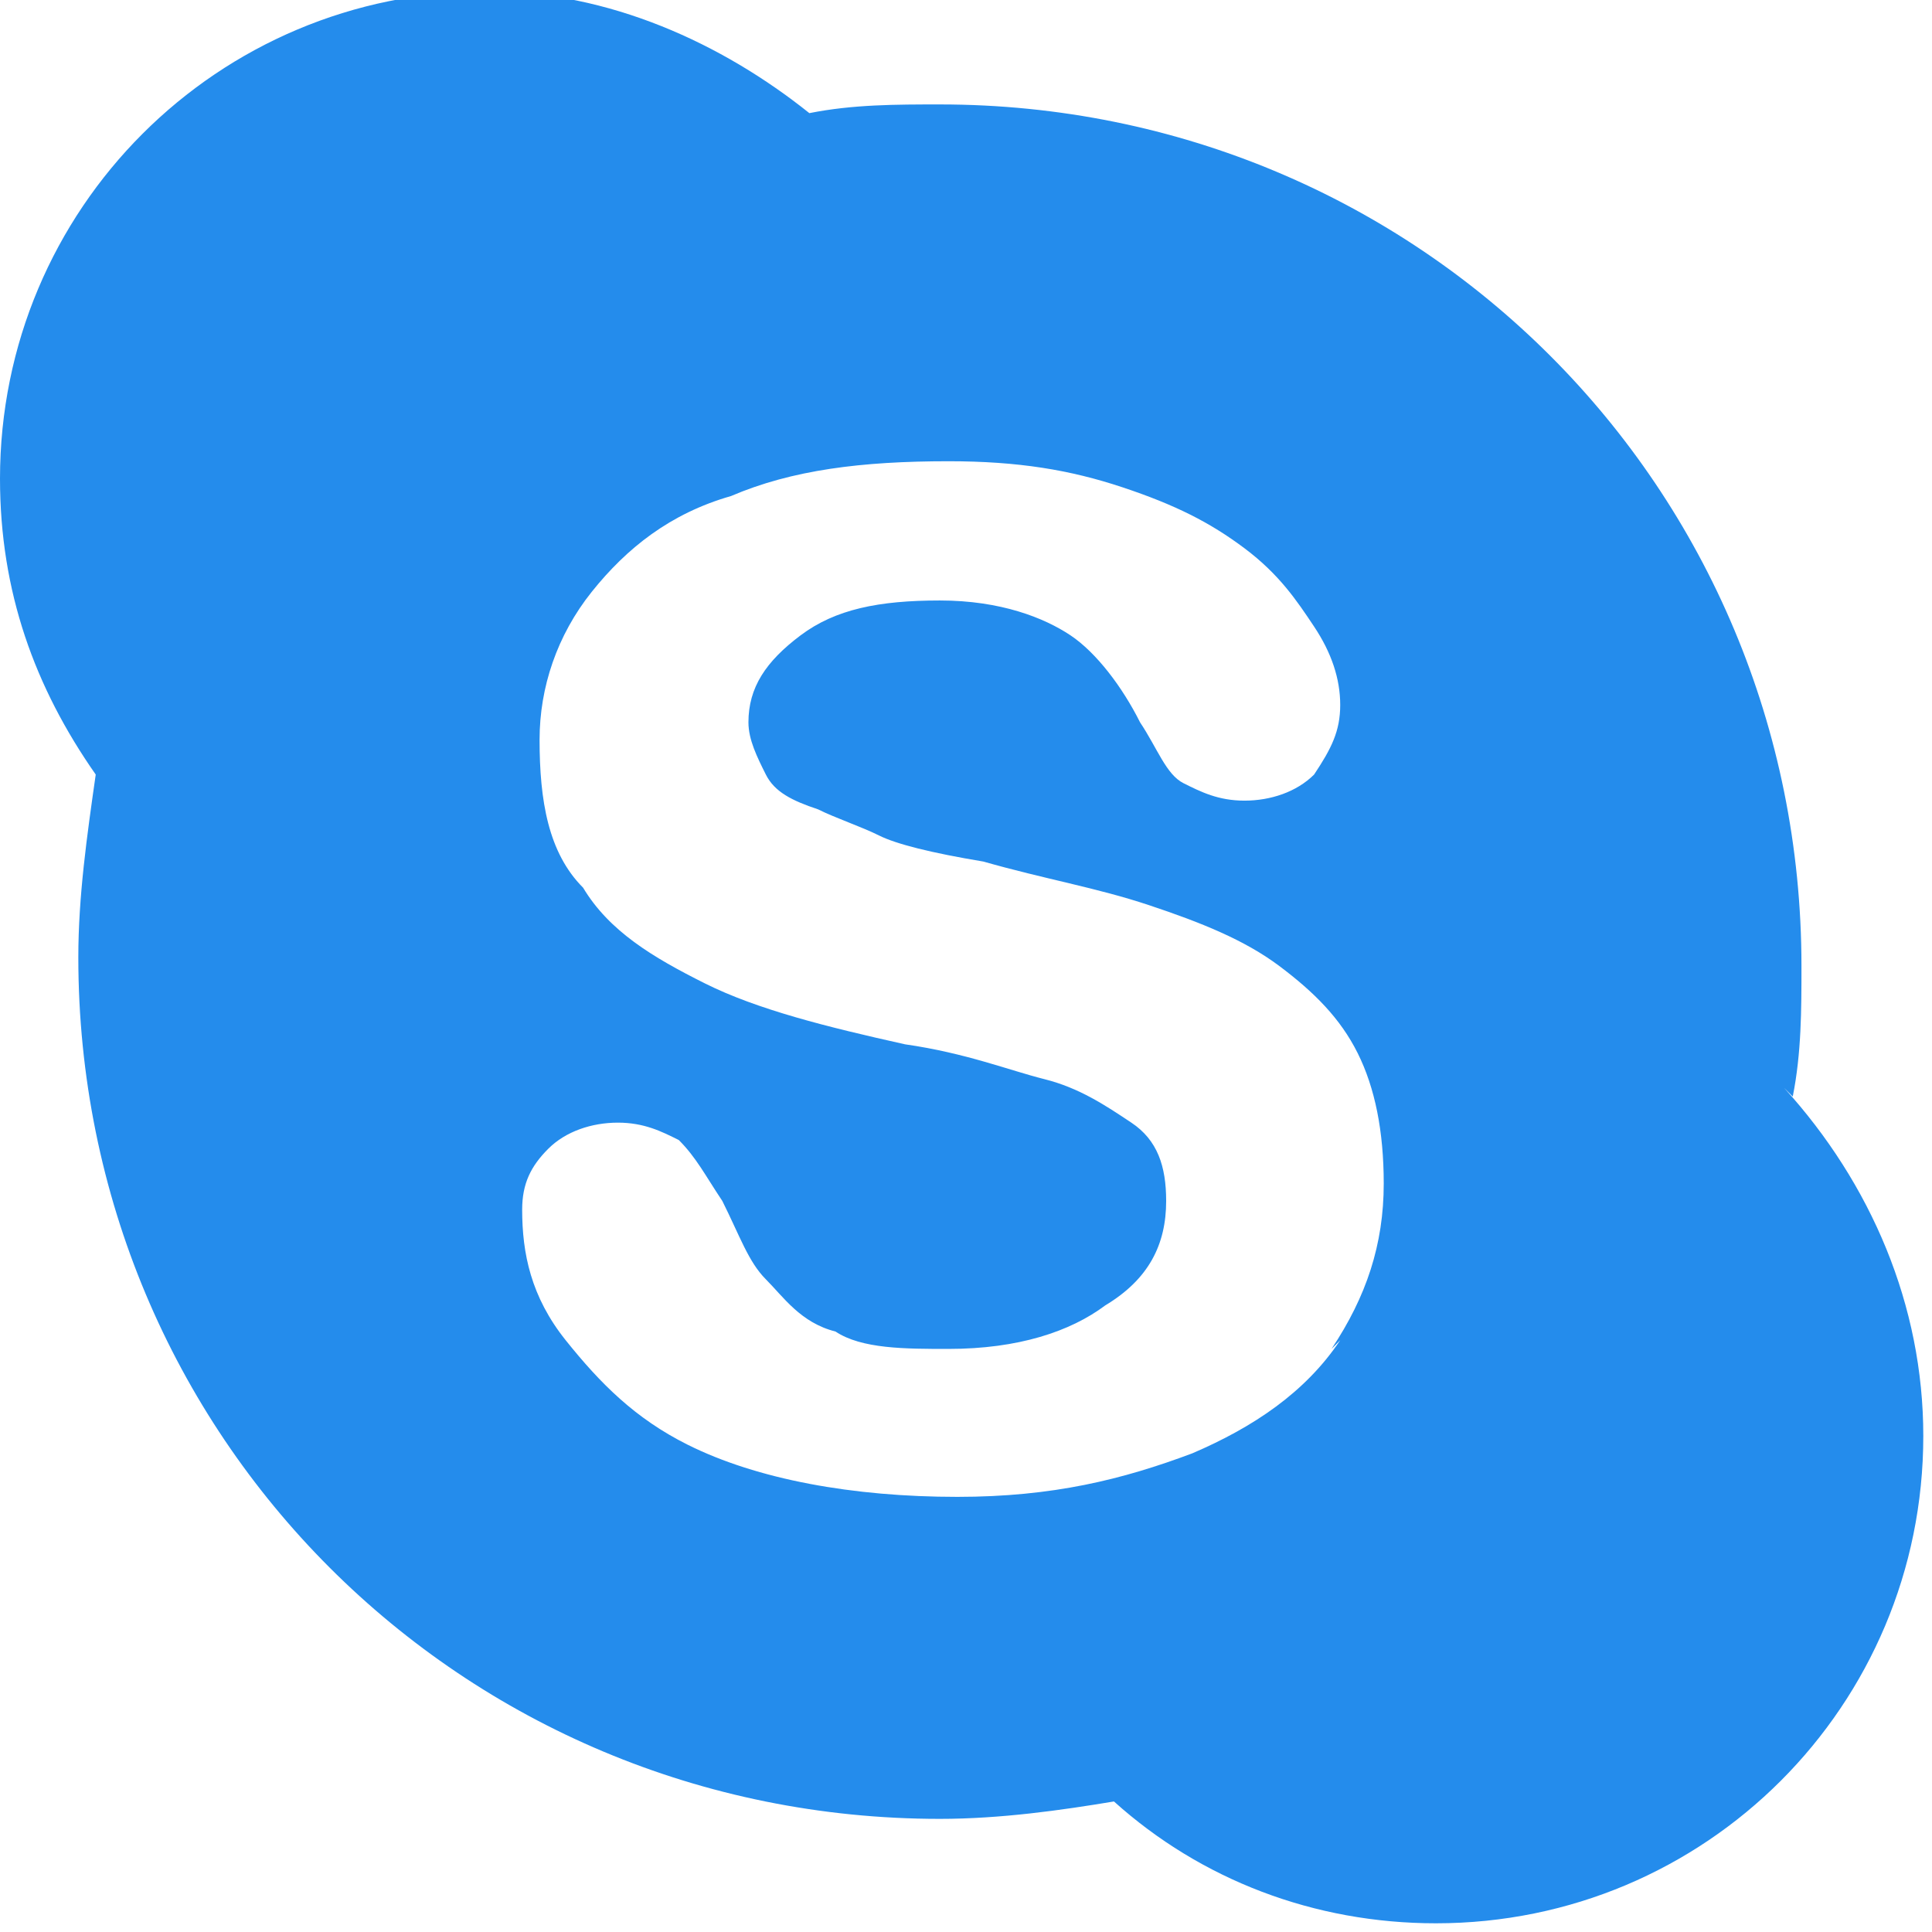 <svg xmlns="http://www.w3.org/2000/svg" viewBox="0 0 222 222">
    <g id="Layer_x0020_1"><path class="fil0" d="M206 126c1-5 1-10 1-15 0-55-44-99-99-99-5 0-10 0-15 1C83 5 70-1 56-1 25-1 0 24 0 55c0 13 4 24 11 34-1 7-2 14-2 21 0 55 44 99 99 99 7 0 14-1 20-2 10 9 23 14 37 14 31 0 56-25 56-56 0-15-6-29-16-40zm-52 28c-4 6-10 10-17 13-8 3-16 5-27 5-12 0-23-2-31-6-6-3-10-7-14-12s-5-10-5-15c0-3 1-5 3-7s5-3 8-3 5 1 7 2c2 2 3 4 5 7 2 4 3 7 5 9s4 5 8 6c3 2 8 2 13 2 8 0 14-2 18-5 5-3 7-7 7-12 0-4-1-7-4-9s-6-4-10-5-9-3-16-4c-9-2-17-4-23-7s-11-6-14-11c-4-4-5-10-5-17 0-6 2-12 6-17s9-9 16-11c7-3 15-4 25-4 8 0 14 1 20 3s10 4 14 7 6 6 8 9 3 6 3 9-1 5-3 8c-2 2-5 3-8 3s-5-1-7-2-3-4-5-7c-2-4-5-8-8-10s-8-4-15-4-12 1-16 4-6 6-6 10c0 2 1 4 2 6s3 3 6 4c2 1 5 2 7 3s6 2 12 3c7 2 13 3 19 5s11 4 15 7 7 6 9 10 3 9 3 15c0 7-2 13-6 19z" id="_159112400" fill="#248cec" /></g>
</svg>